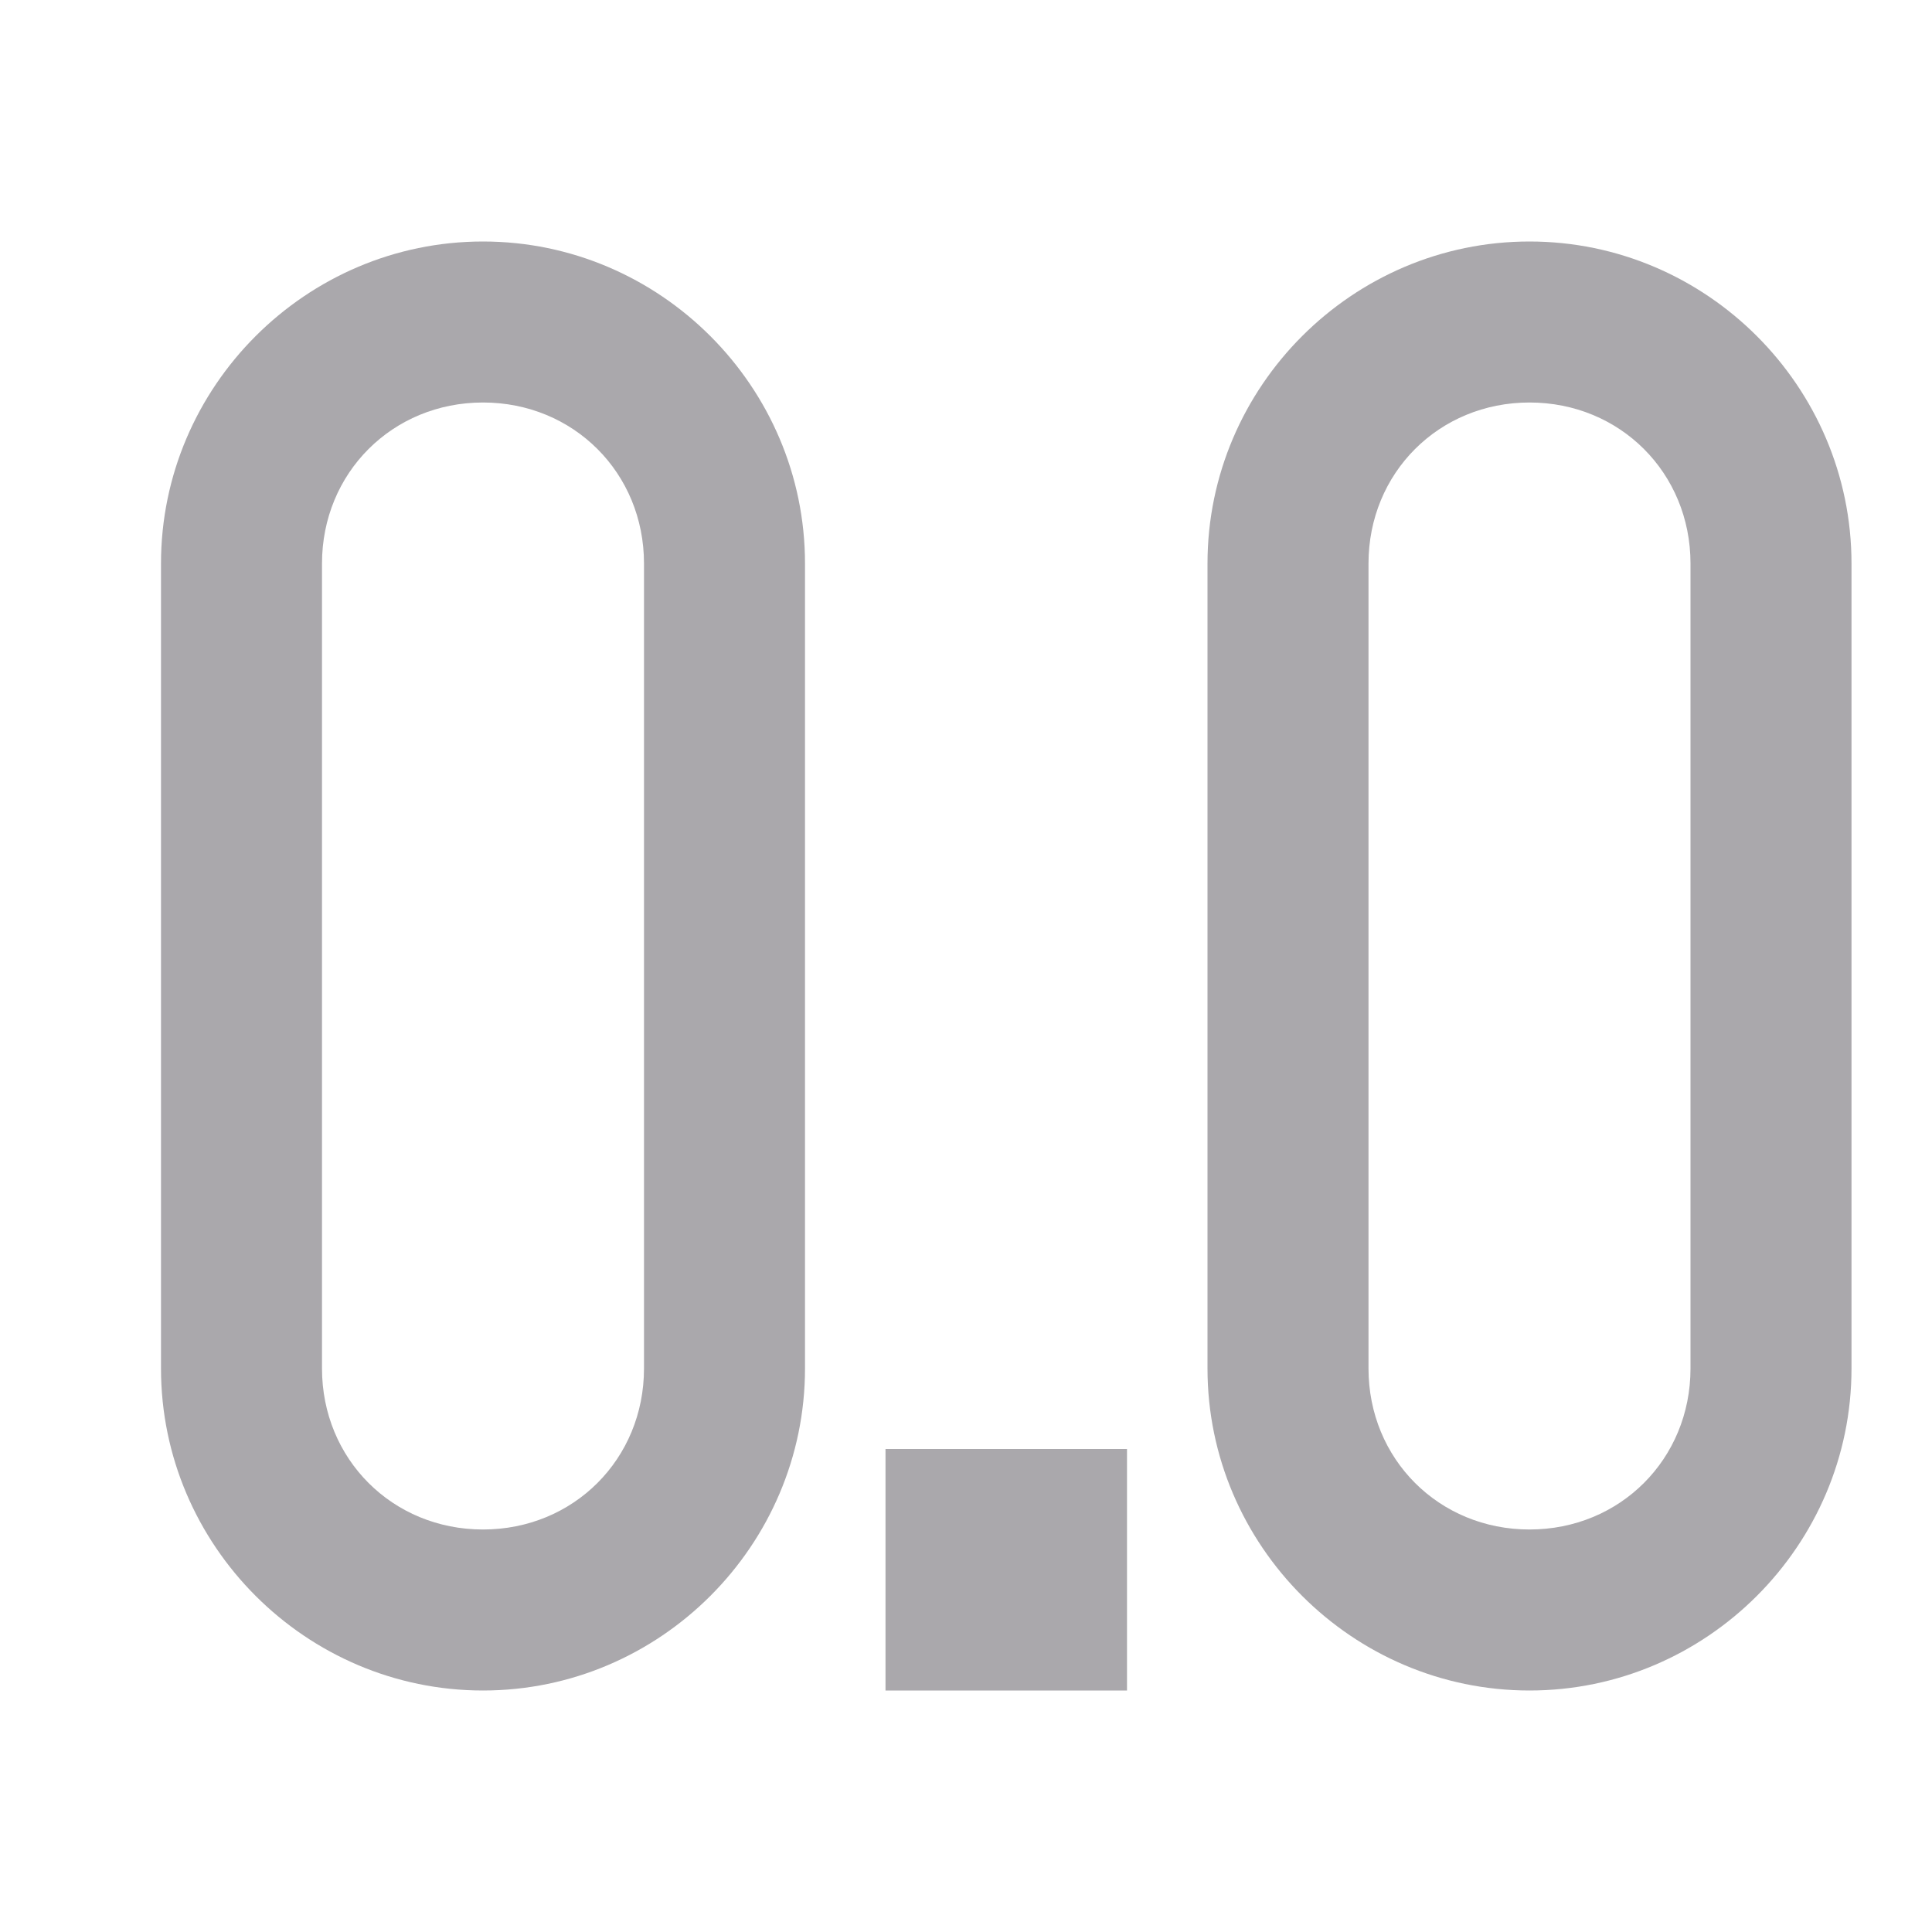 <svg viewBox="0 0 24 24" xmlns="http://www.w3.org/2000/svg"><path d="m6 3c-2.199 0-4 1.801-4 4v10c0 2.199 1.801 4 4 4s4-1.801 4-4v-10c0-2.199-1.801-4-4-4zm13 0c-2.199 0-4 1.801-4 4v10c0 2.199 1.801 4 4 4s4-1.801 4-4v-10c0-2.199-1.801-4-4-4zm-13 2c1.125 0 2 .875 2 2v10c0 1.125-.875 2-2 2s-2-.875-2-2v-10c0-1.125.875-2 2-2zm13 0c1.125 0 2 .875 2 2v10c0 1.125-.875 2-2 2s-2-.875-2-2v-10c0-1.125.875-2 2-2zm-8 13v3h3v-3z" fill="#aaa8ac"/></svg>